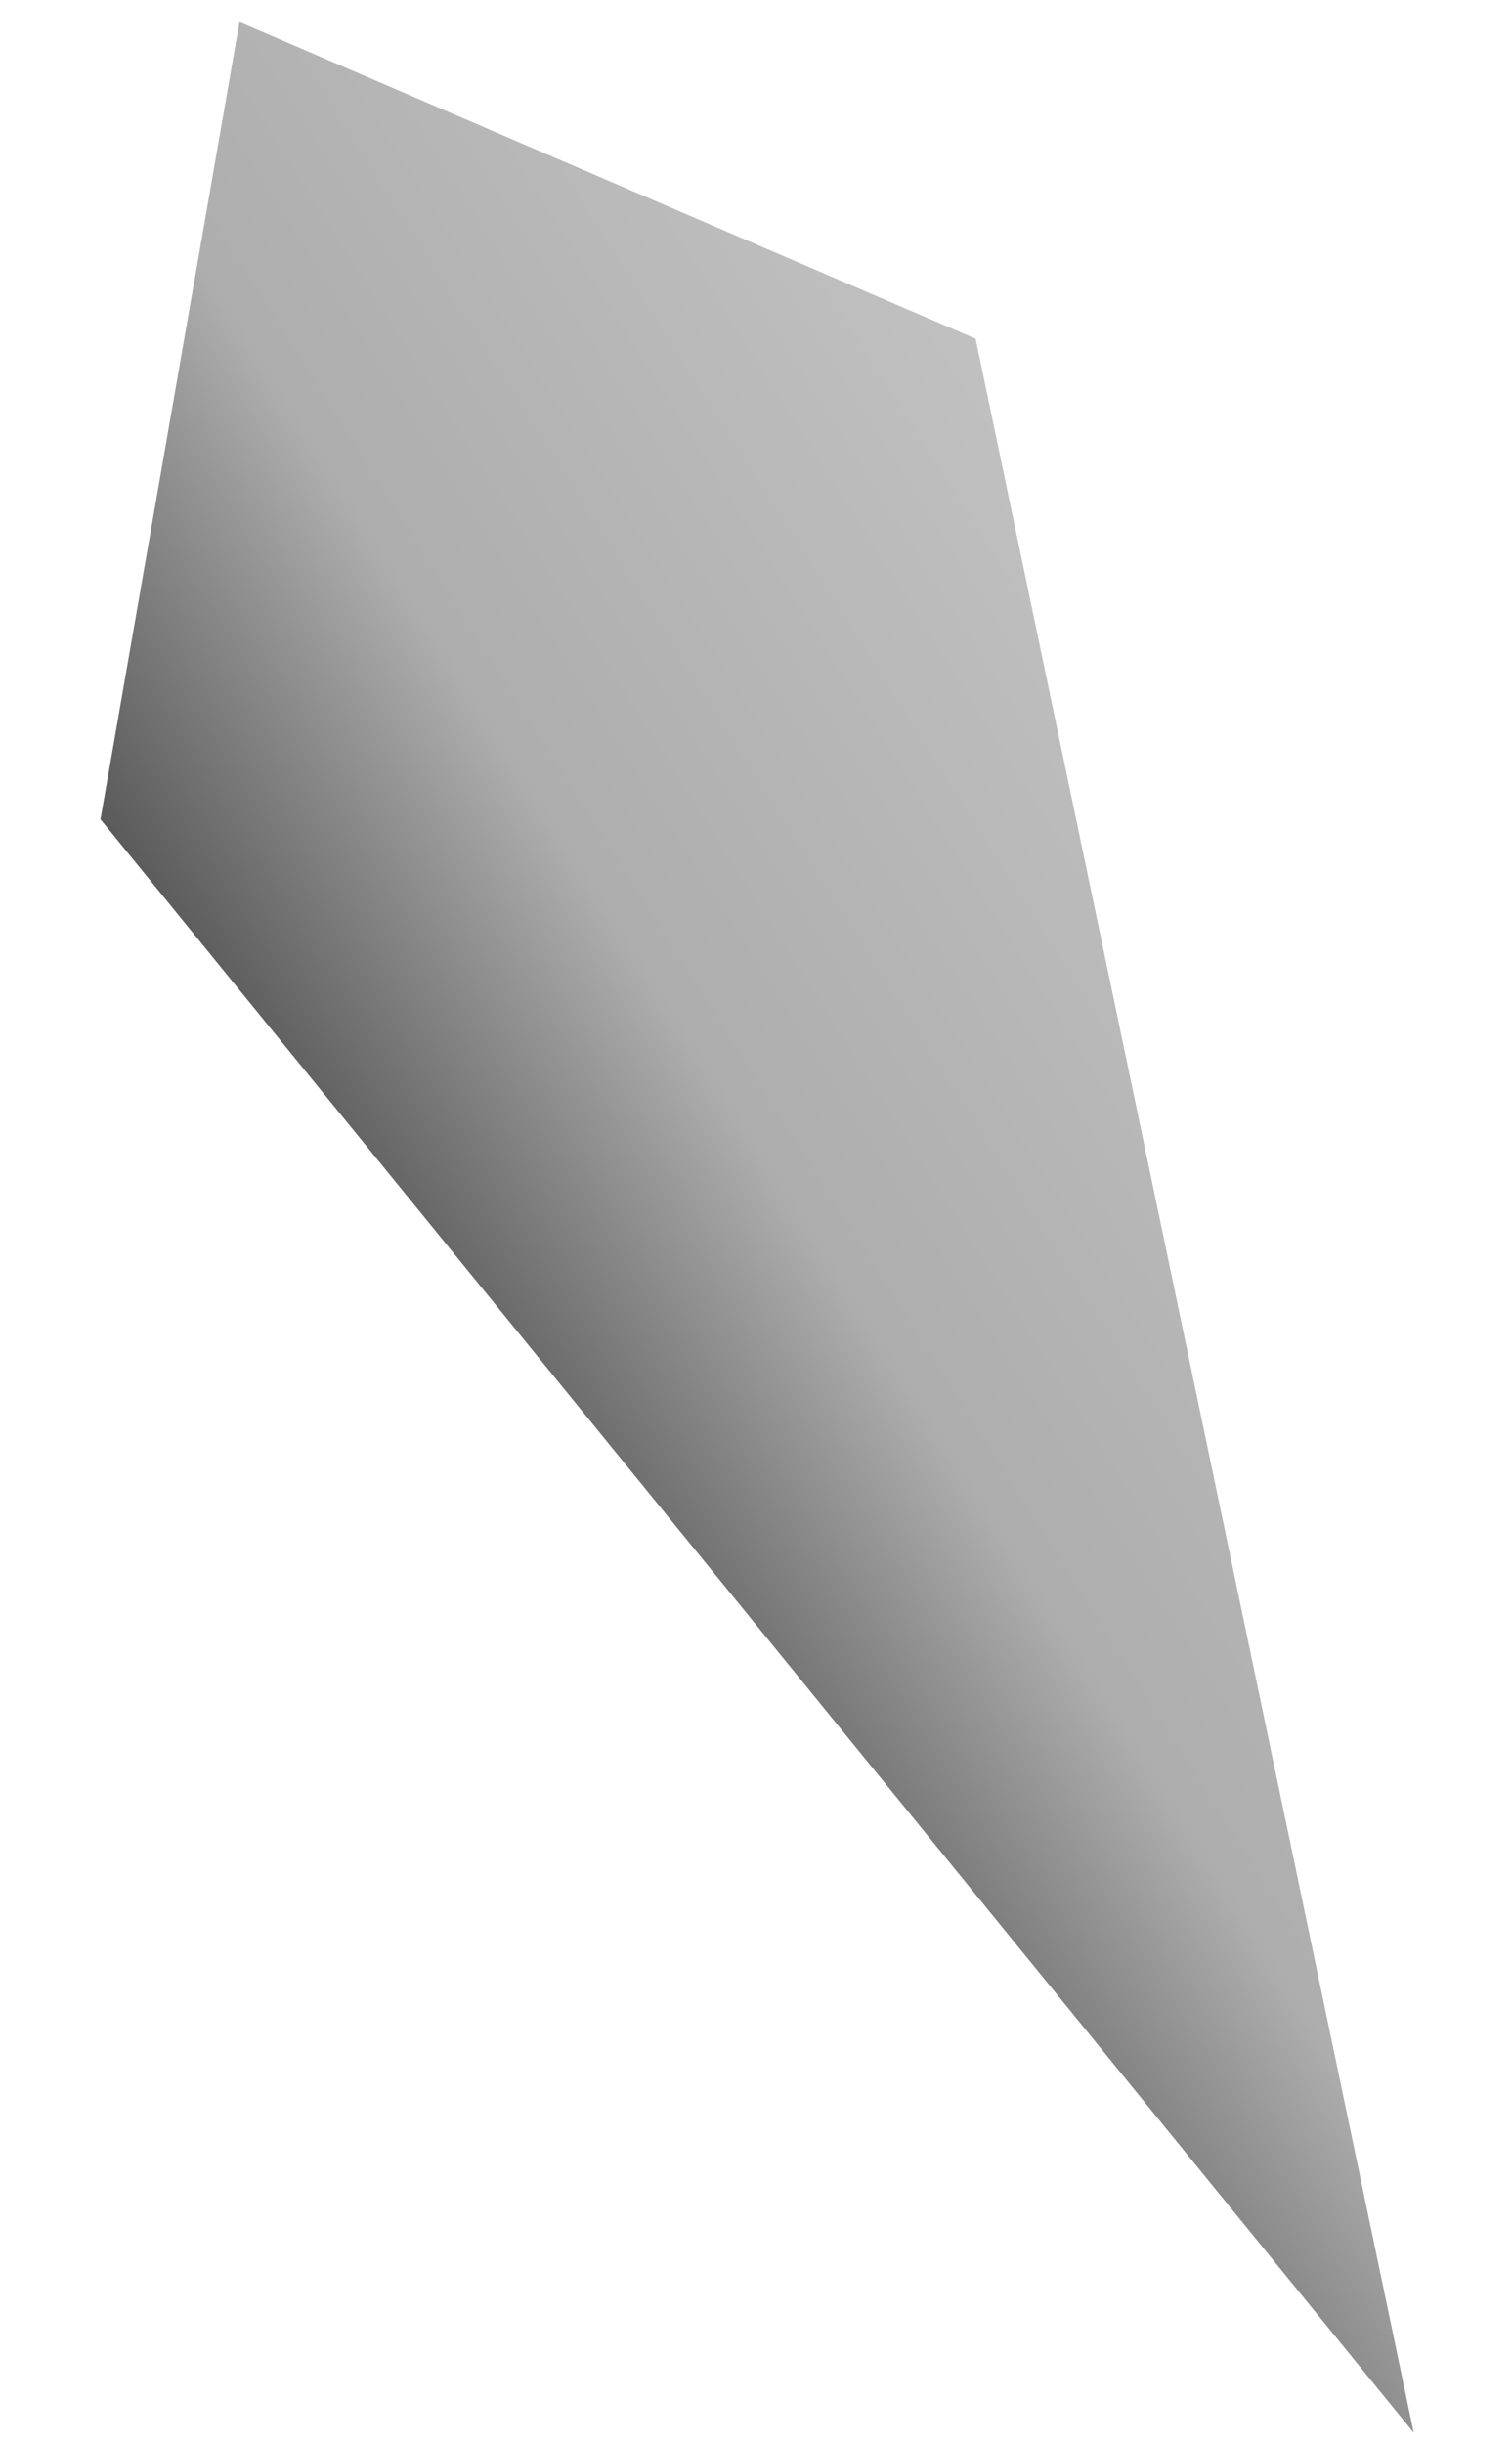 <?xml version="1.0" encoding="UTF-8" standalone="no"?><svg width='13' height='21' viewBox='0 0 13 21' fill='none' xmlns='http://www.w3.org/2000/svg'>
<path d='M2.059 0.189L0.864 7.039L12.155 20.901L8.388 2.91L2.059 0.189Z' fill='url(#paint0_linear_47_169)'/>
<defs>
<linearGradient id='paint0_linear_47_169' x1='2.224' y1='14.27' x2='26.308' y2='-0.972' gradientUnits='userSpaceOnUse'>
<stop offset='0.01'/>
<stop offset='0.08' stop-opacity='0.69'/>
<stop offset='0.21' stop-opacity='0.32'/>
<stop offset='1' stop-opacity='0'/>
</linearGradient>
</defs>
</svg>
